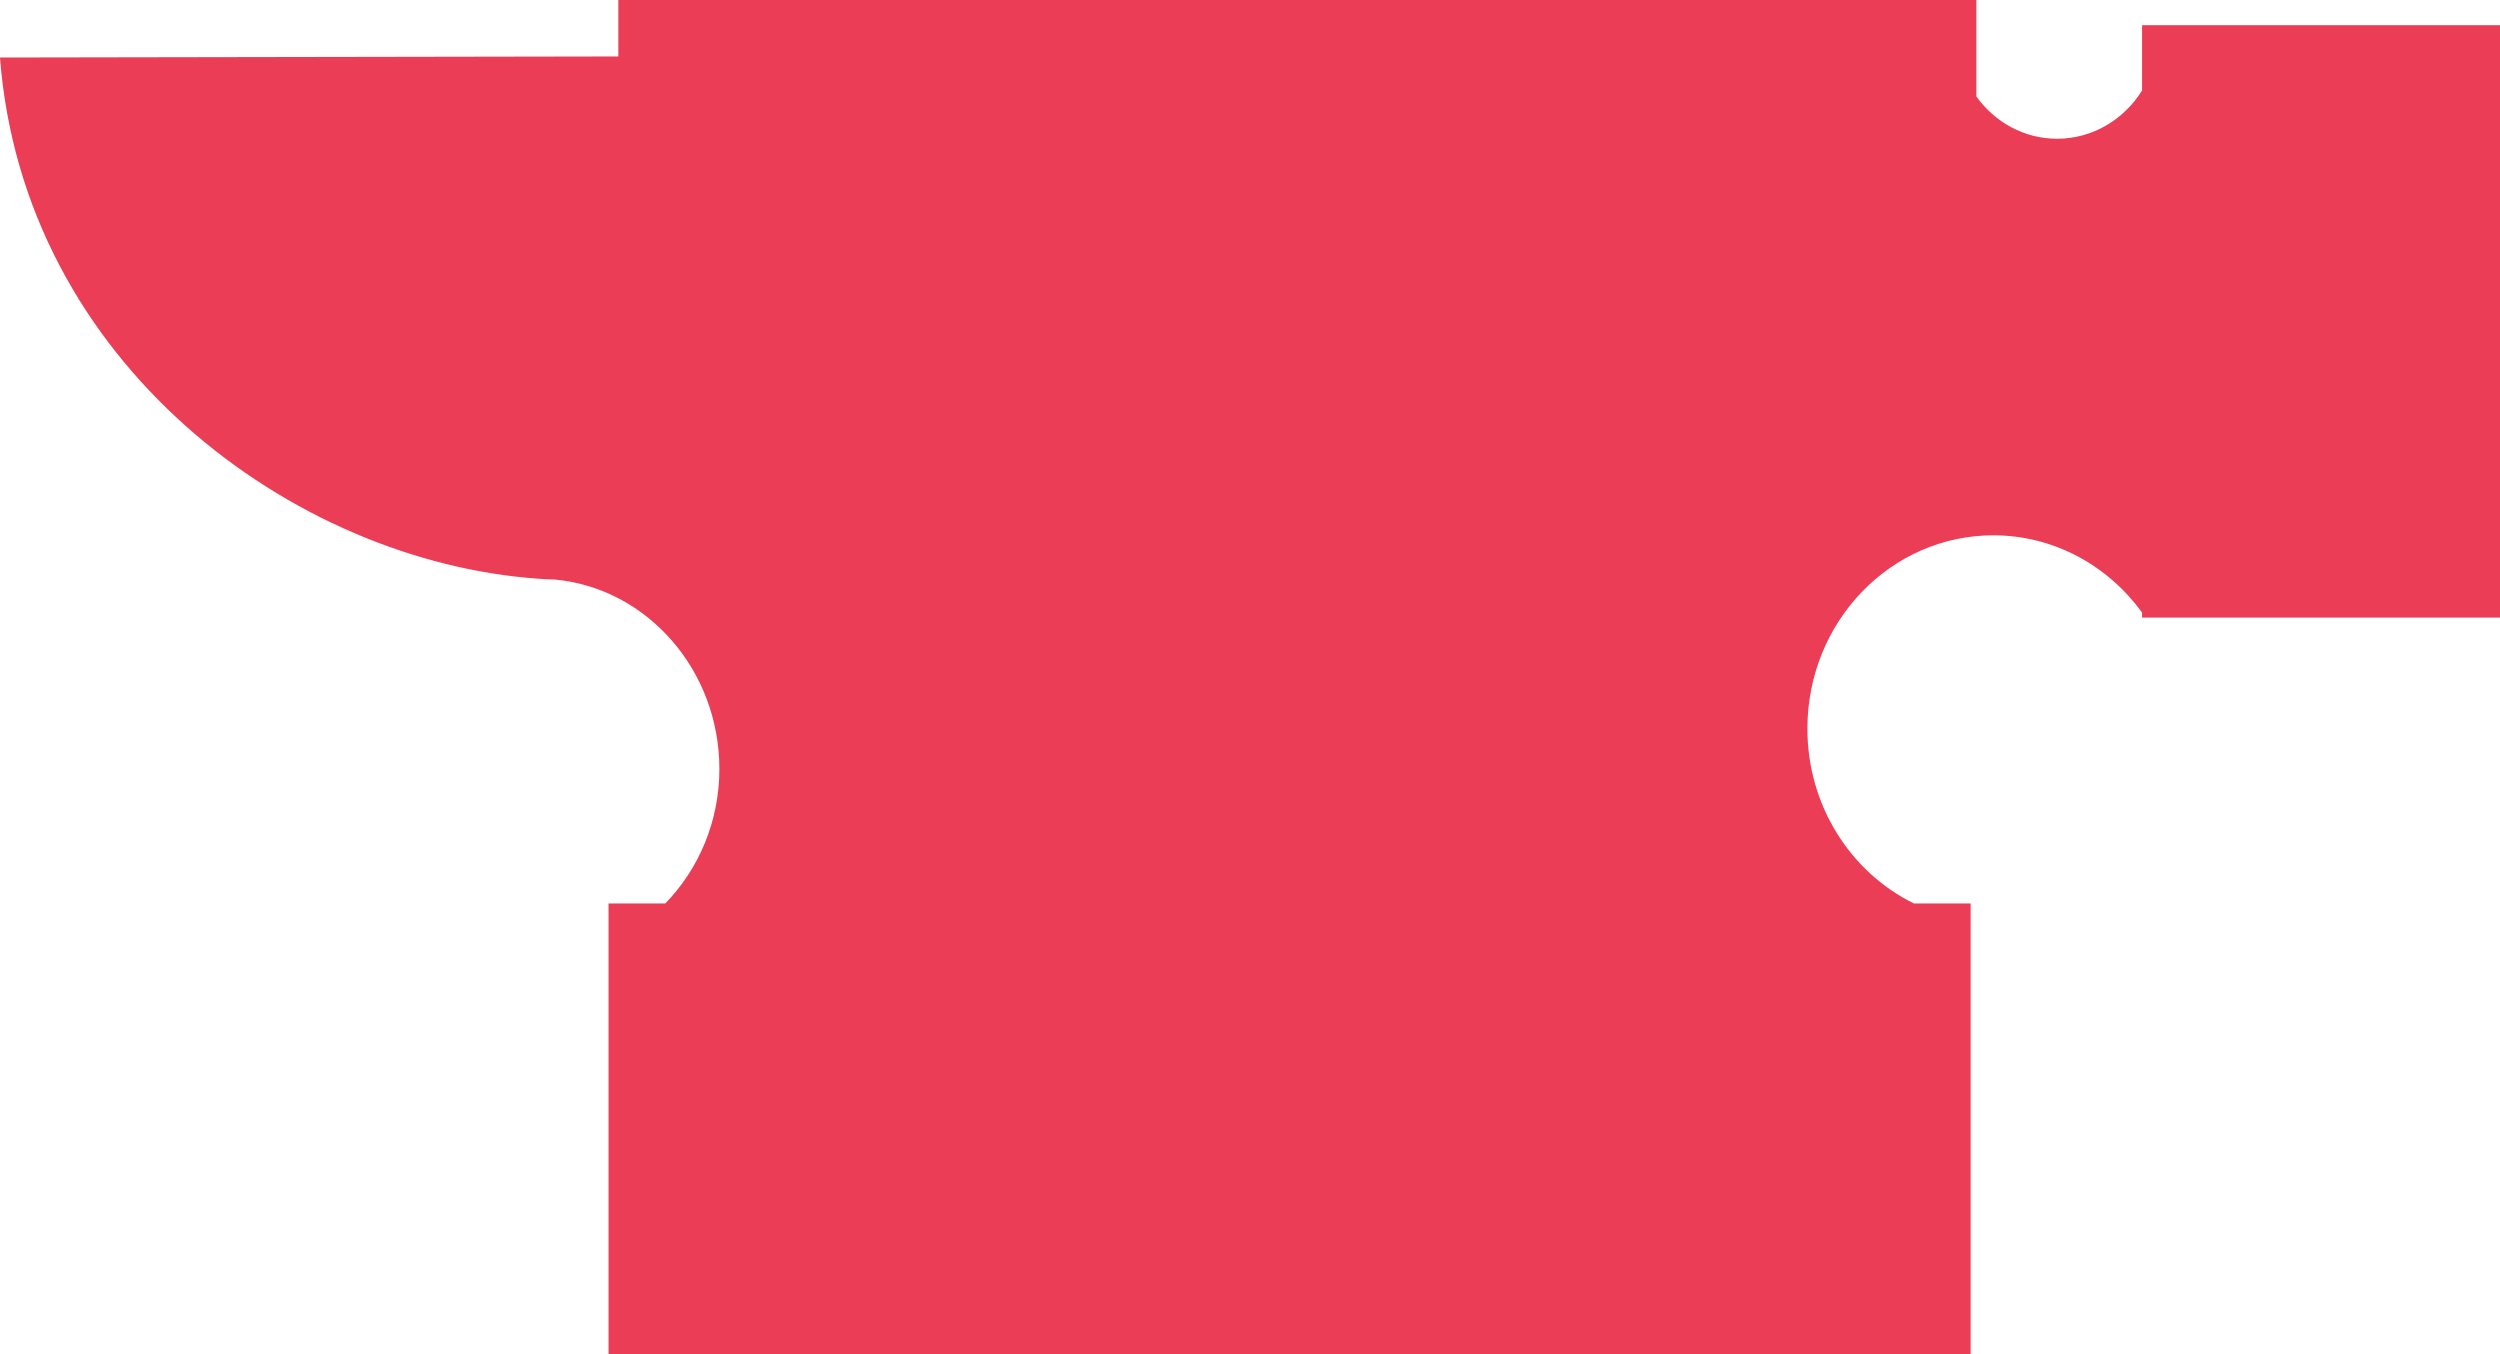 <svg width="24" height="13" viewBox="0 0 24 13" fill="none" xmlns="http://www.w3.org/2000/svg">
<path d="M20.564 0.242V0.868C20.391 1.147 20.09 1.332 19.748 1.332C19.431 1.332 19.149 1.172 18.973 0.926V0H5.936V0.542L0 0.552C0.224 3.481 2.81 5.392 5.173 5.556C5.226 5.56 5.28 5.562 5.333 5.564C6.219 5.651 6.906 6.438 6.906 7.382C6.906 7.887 6.707 8.344 6.387 8.673H5.842V13H18.918V8.673H18.373C17.769 8.376 17.351 7.737 17.351 6.995C17.351 5.97 18.15 5.139 19.136 5.139C19.719 5.139 20.238 5.431 20.564 5.881V5.929H24V0.242H20.564Z" fill="#EB3D55"/>
</svg>

